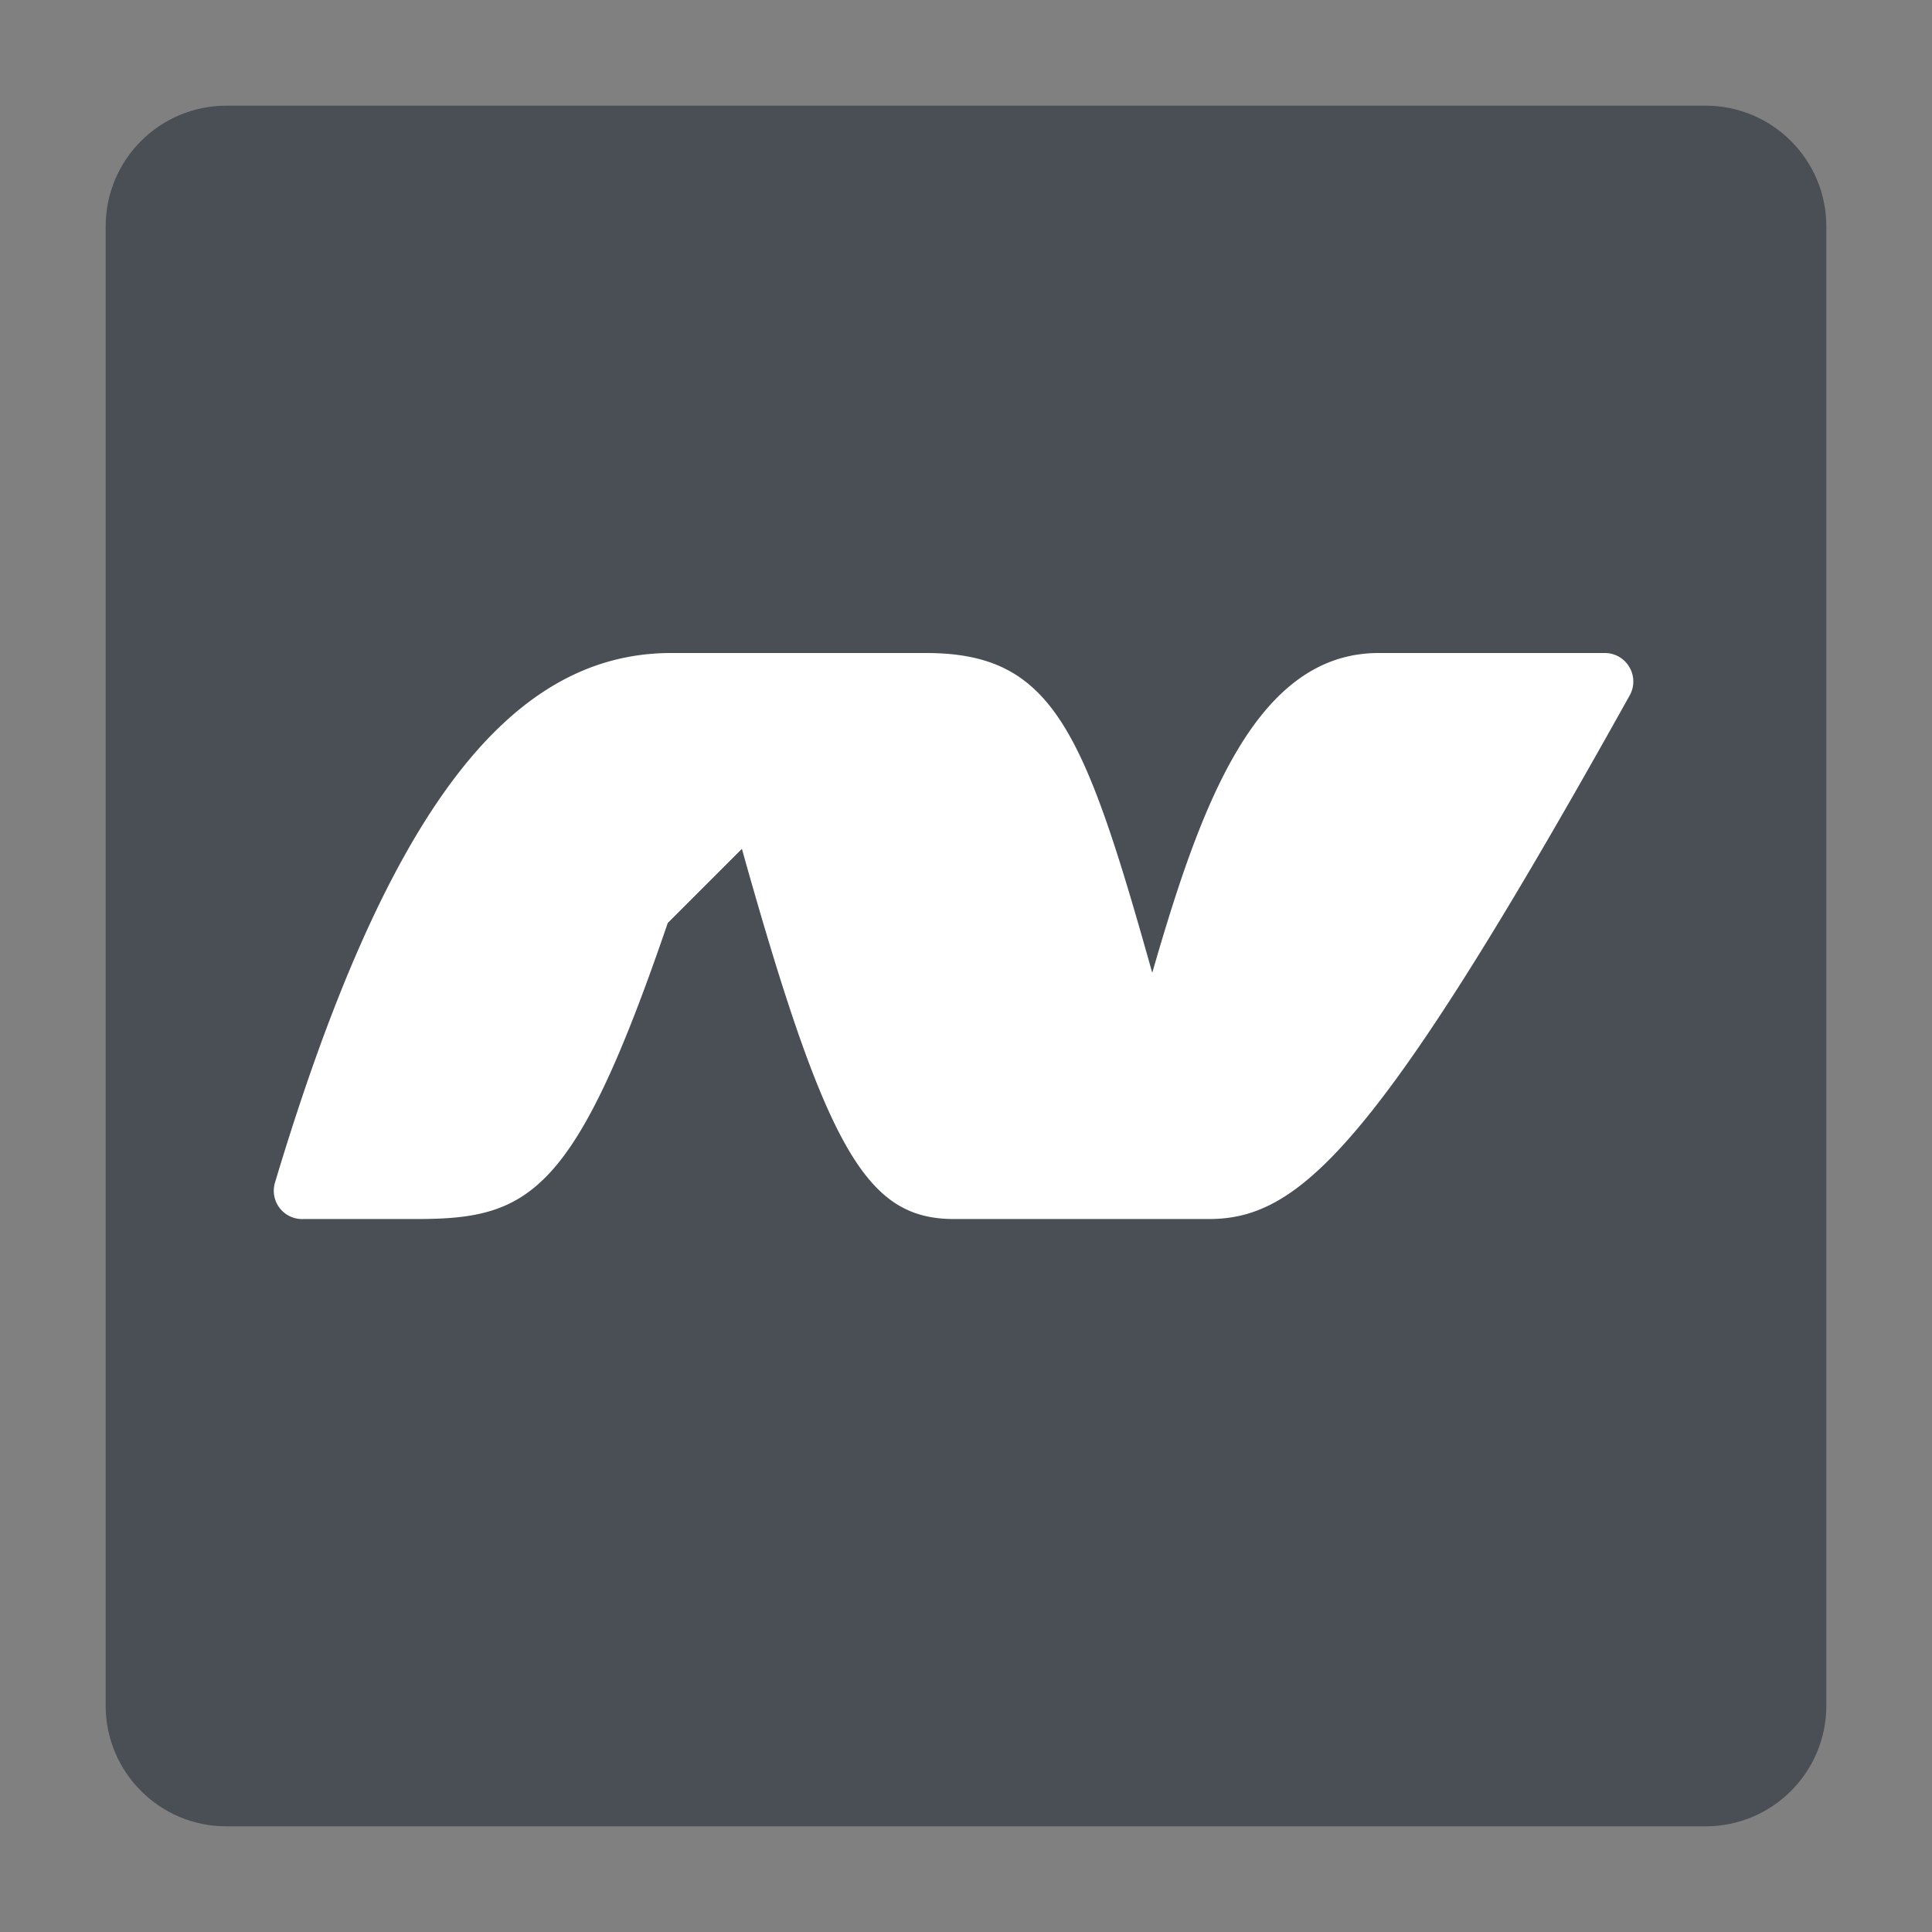 <?xml version="1.0" encoding="UTF-8" standalone="no"?>
<!-- Generator: Adobe Illustrator 16.0.0, SVG Export Plug-In . SVG Version: 6.00 Build 0)  -->

<svg
   xmlns:dc="http://purl.org/dc/elements/1.1/"
   xmlns:cc="http://creativecommons.org/ns#"
   xmlns:rdf="http://www.w3.org/1999/02/22-rdf-syntax-ns#"
   xmlns:svg="http://www.w3.org/2000/svg"
   xmlns="http://www.w3.org/2000/svg"
   xmlns:sodipodi="http://sodipodi.sourceforge.net/DTD/sodipodi-0.dtd"
   xmlns:inkscape="http://www.inkscape.org/namespaces/inkscape"
   version="1.1"
   id="Layer_1"
   x="0px"
   y="0px"
   width="256px"
   height="256px"
   viewBox="0 0 256 256"
   style="enable-background:new 0 0 256 256;"
   xml:space="preserve"
   sodipodi:docname="dot-net.svg"
   inkscape:version="0.92.2 (unknown)"><rect x="0" y="0" width="256" height="256" fill="#808080" stroke="none"/><defs
     id="defs13" /><sodipodi:namedview
     pagecolor="#ffffff"
     bordercolor="#666666"
     borderopacity="1"
     objecttolerance="10"
     gridtolerance="10"
     guidetolerance="10"
     inkscape:pageopacity="0"
     inkscape:pageshadow="2"
     inkscape:window-width="1920"
     inkscape:window-height="1027"
     id="namedview11"
     showgrid="false"
     inkscape:zoom="1.6328125"
     inkscape:cx="12.963177"
     inkscape:cy="107.21284"
     inkscape:window-x="0"
     inkscape:window-y="0"
     inkscape:window-maximized="1"
     inkscape:current-layer="Layer_1" /><g
     id="g8"
     style="fill:#4a4f55;fill-opacity:1"><path
       d="m 180,121.064 h -8.703 l -3.428,20.309 h 8.176 c 3.691,-0.35 6.593,-1.494 8.703,-3.429 2.109,-1.935 3.251,-5.54 3.428,-10.814 0,-4.044 -2.728,-6.066 -8.176,-6.066 z"
       id="path2"
       inkscape:connector-curvature="0"
       style="fill:#4a4f55;fill-opacity:1" /><path
       d="M 226,14 H 30 c -8.837,0 -16,7.164 -16,16 v 196 c 0,8.837 7.163,16 16,16 h 196 c 8.836,0 16,-7.163 16,-16 V 30 c 0,-8.836 -7.164,-16 -16,-16 z"
       id="path4"
       inkscape:connector-curvature="0"
       sodipodi:nodetypes="sssssssss"
       style="fill:#4a4f55;fill-opacity:1" /></g><g
     inkscape:groupmode="layer"
     id="layer3"
     inkscape:label="Layer 1"><g
       transform="matrix(7.5,0,0,7.5,36.429,34.028)"
       data-name="Dot Net"
       id="Dot_Net"
       style="fill:#ffffff;fill-opacity:1"><path
         inkscape:connector-curvature="0"
         d="M 23.93,7.25 A 0.5,0.5 0 0 0 23.5,7 h -4 c -2.19,0 -3.16,2.74 -4,5.65 C 14.29,8.34 13.74,7 11.5,7 H 7 C 4.1,7 1.94,9.89 0,16.36 A 0.5,0.5 0 0 0 0.5,17 h 2 c 2,0 2.8,-0.43 4.44,-5.23 L 8.25,10.46 C 9.75,15.81 10.46,17 12,17 h 4.5 c 1.62,0 3,-1.29 7.44,-9.26 A 0.5,0.5 0 0 0 23.93,7.25 Z"
         style="fill:#ffffff;fill-opacity:1"
         id="path4-7" /></g></g><g
     inkscape:groupmode="layer"
     id="layer4"
     inkscape:label="Layer 2" /></svg>